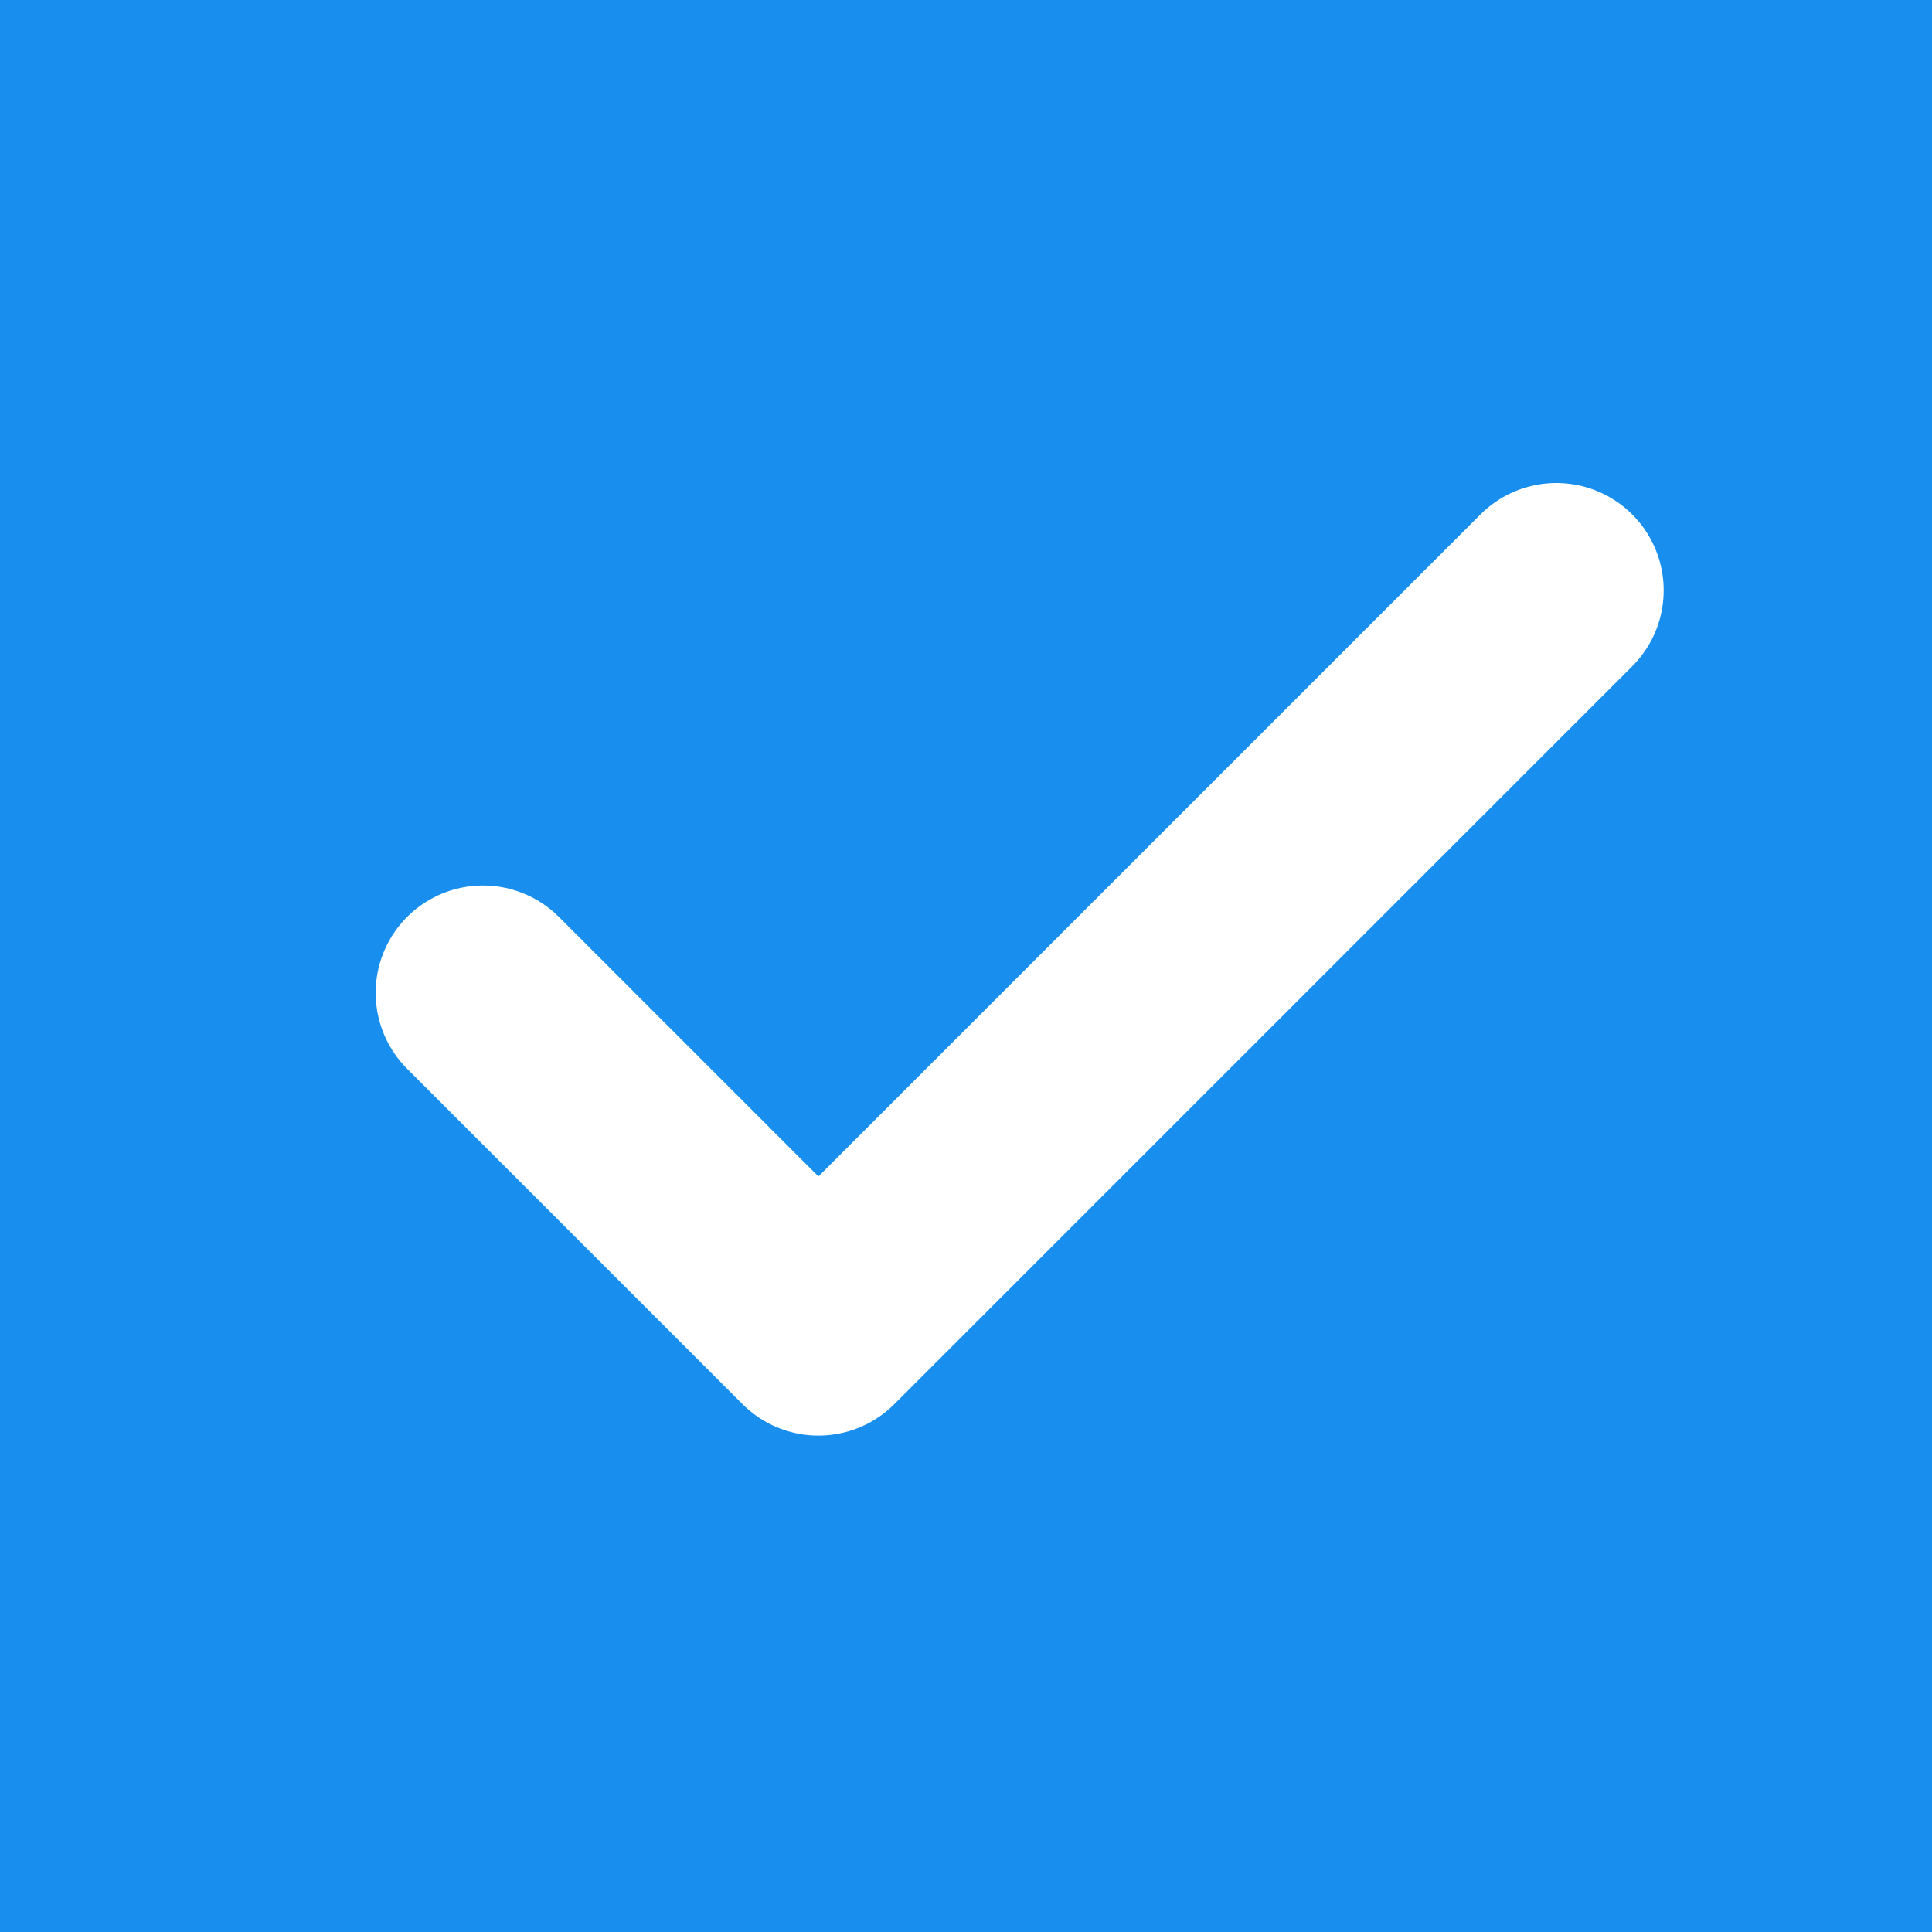 <svg id="ico-check-active" xmlns="http://www.w3.org/2000/svg" width="18" height="18" viewBox="0 0 18 18">
  <rect id="check_box" data-name="check box" width="18" height="18" fill="#188fef"/>
  <path id="Icon_feather-check" data-name="Icon feather-check" d="M16,9,9.125,15.875,6,12.75" transform="translate(-1.5 -3.5)" fill="none" stroke="#fff" stroke-linecap="round" stroke-linejoin="round" stroke-width="2"/>
</svg>
